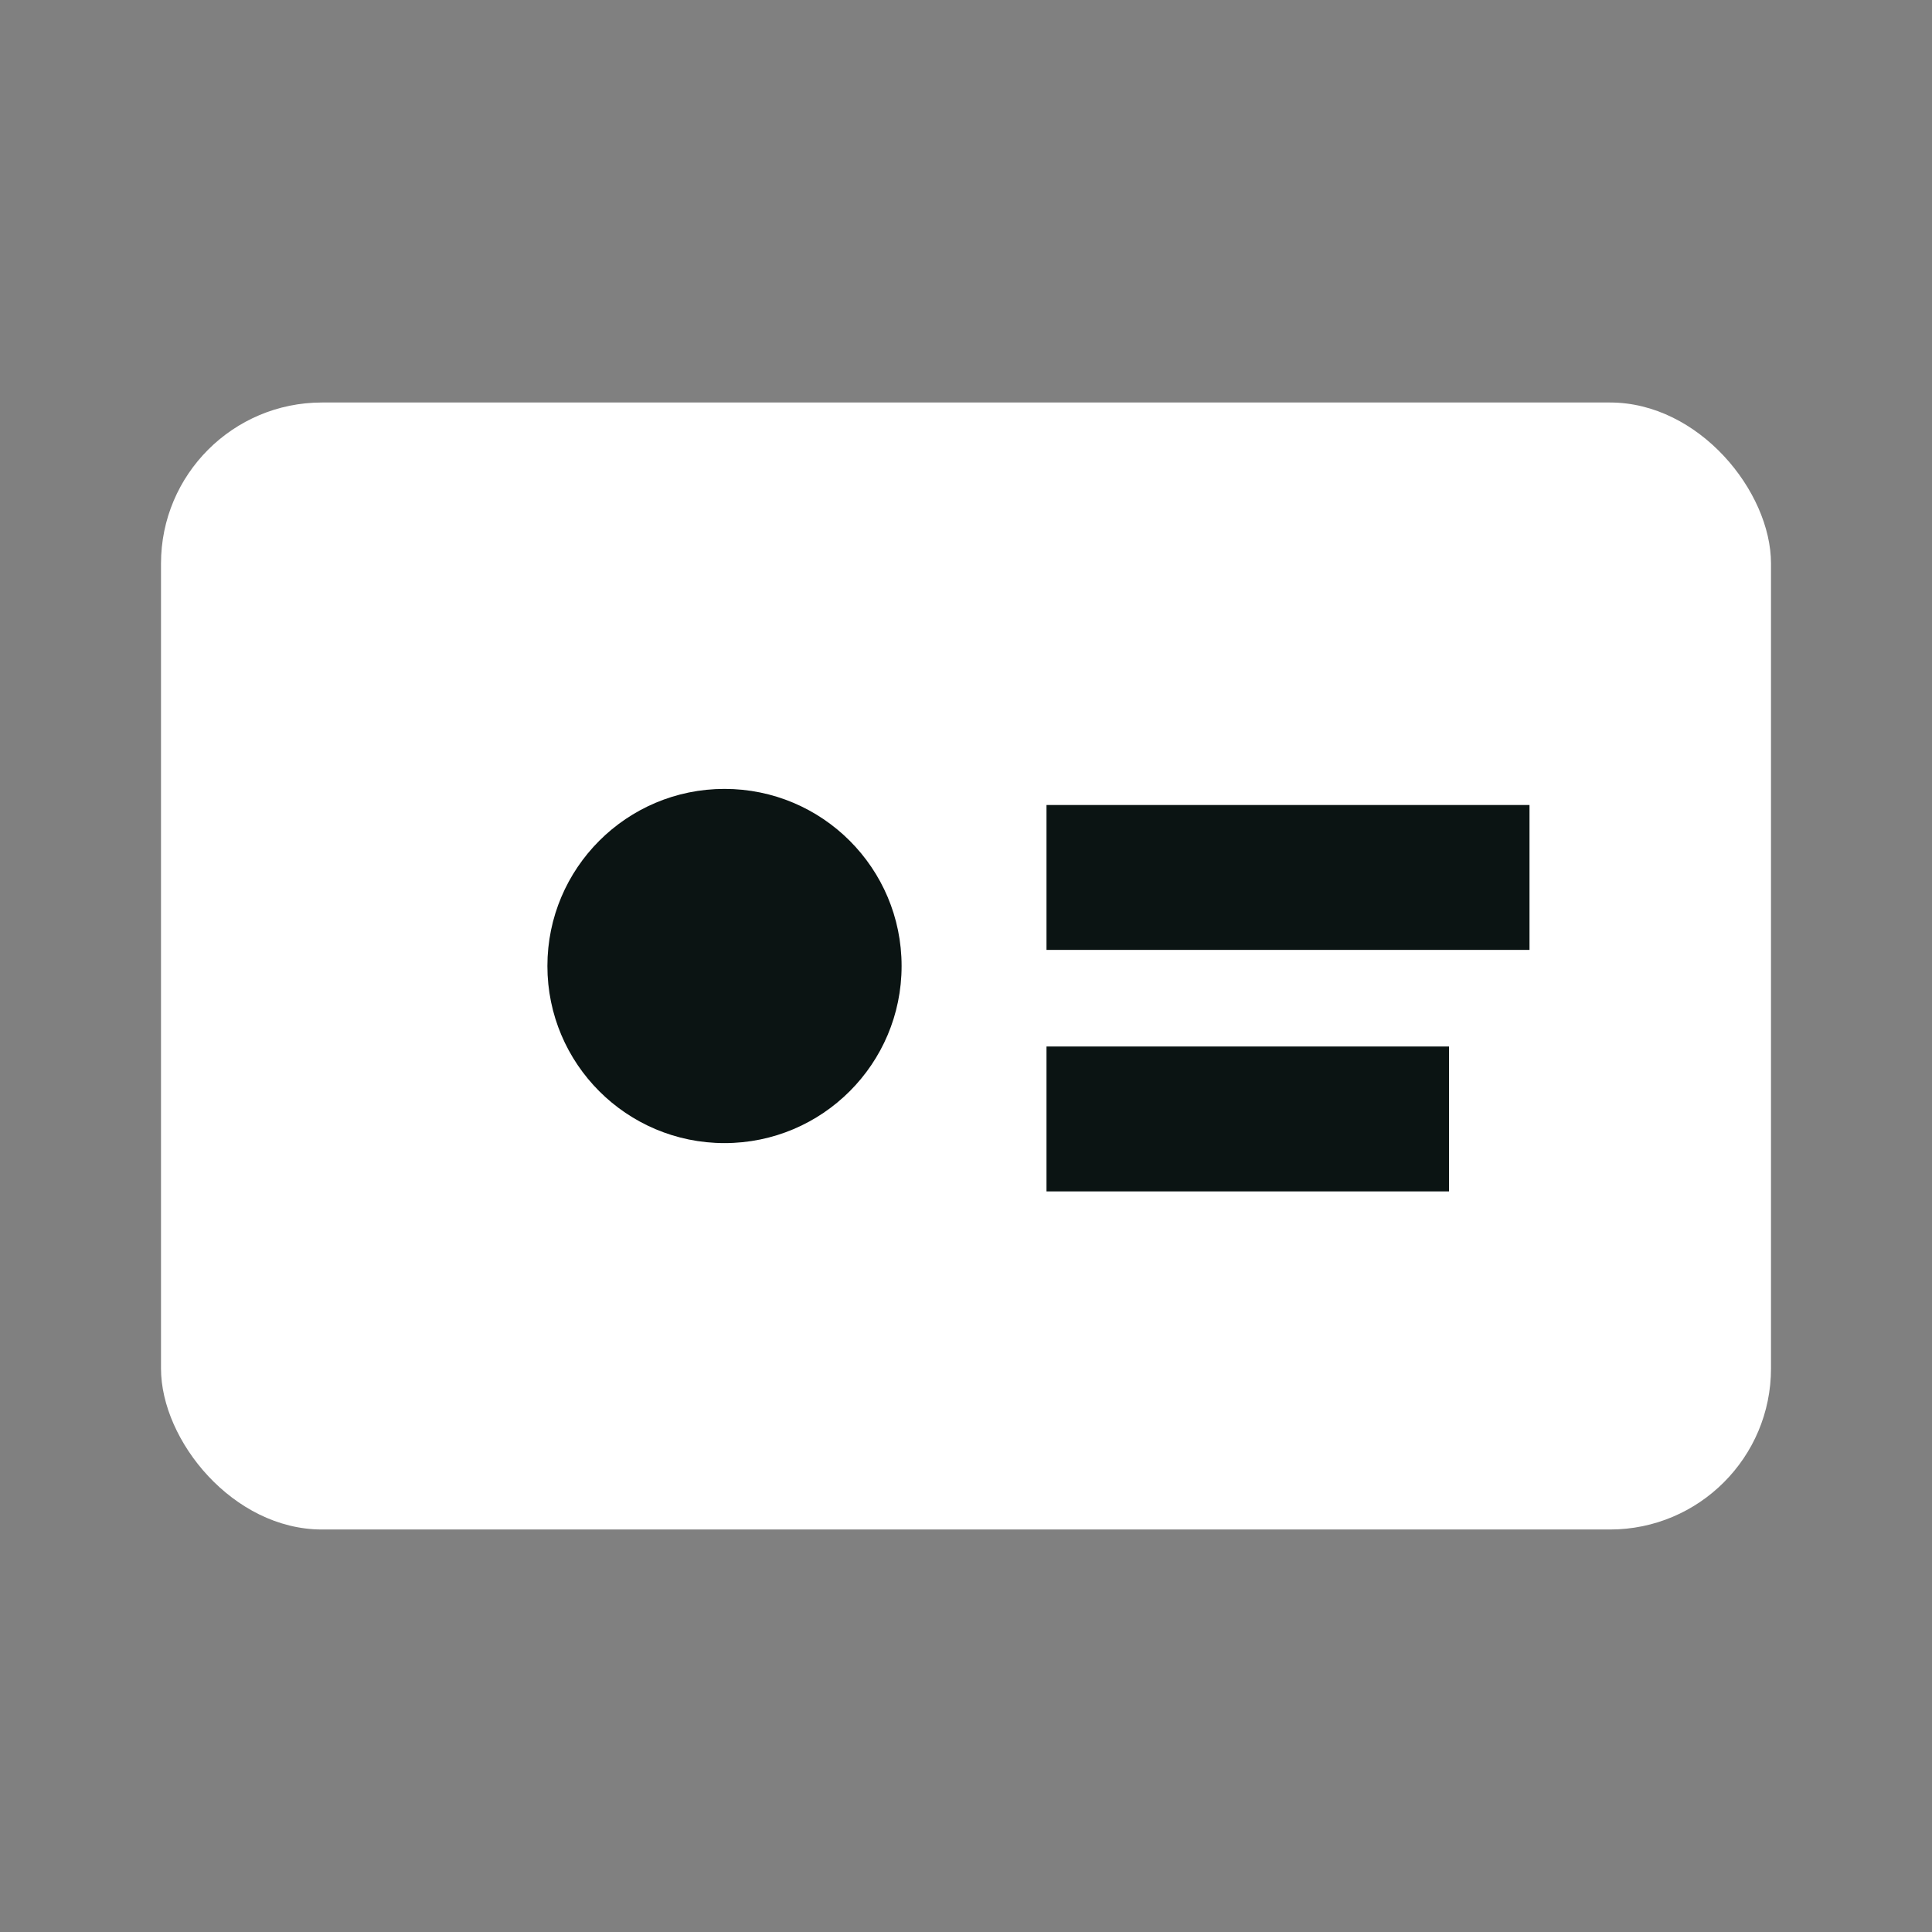<svg viewBox="0 0 24 24" xmlns="http://www.w3.org/2000/svg"><rect x="0" y="0" width="24" height="24" fill="#808080" stroke="none"/><rect x="2" y="5" width="20" height="14" rx="2" fill="#fff"/><circle cx="9" cy="12" r="2.2" fill="#0b1413"/><rect x="13" y="10" width="6" height="1.8" fill="#0b1413"/><rect x="13" y="13" width="5" height="1.8" fill="#0b1413"/></svg>